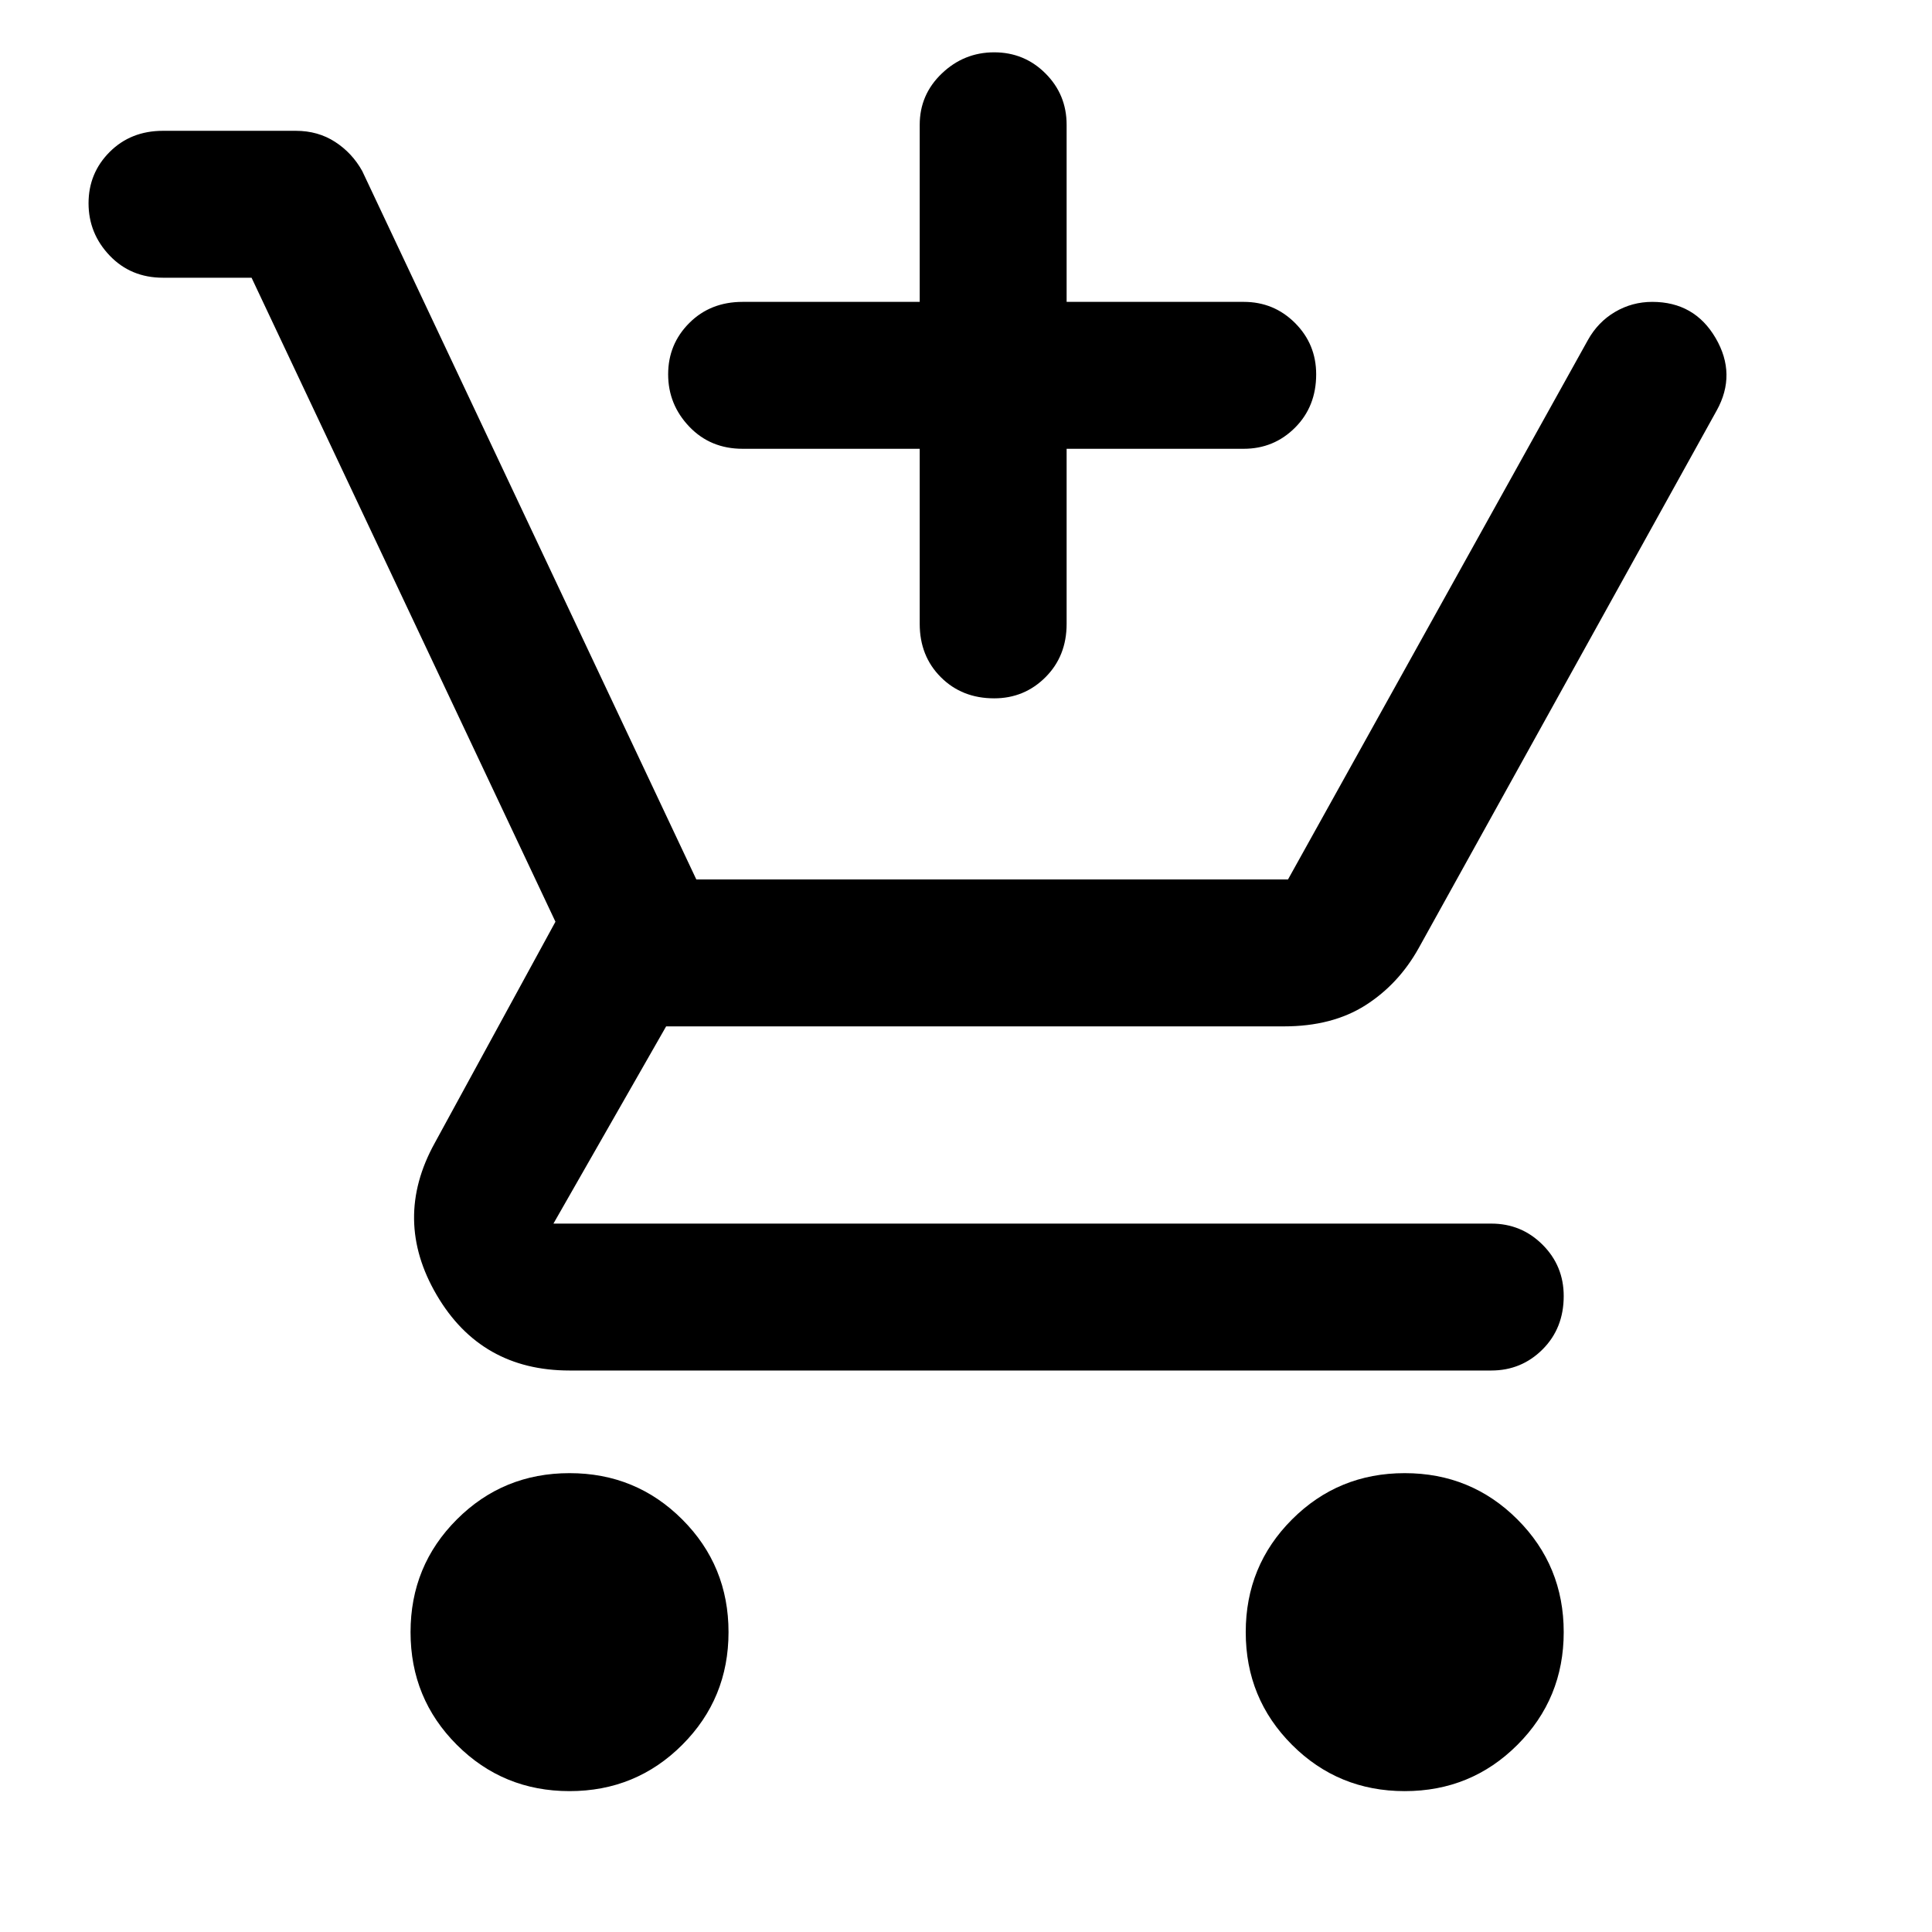 <svg xmlns="http://www.w3.org/2000/svg" height="48" width="48"><path d="M24.7 17.35Q23.9 17.35 23.375 16.825Q22.85 16.3 22.85 15.5V11.15H18.45Q17.65 11.15 17.125 10.6Q16.6 10.05 16.6 9.3Q16.6 8.55 17.125 8.025Q17.65 7.5 18.45 7.5H22.85V3.1Q22.85 2.35 23.4 1.825Q23.95 1.3 24.7 1.3Q25.45 1.3 25.975 1.825Q26.5 2.35 26.5 3.1V7.5H30.9Q31.65 7.5 32.175 8.025Q32.7 8.55 32.7 9.3Q32.7 10.1 32.175 10.625Q31.65 11.15 30.9 11.15H26.5V15.5Q26.5 16.3 25.975 16.825Q25.45 17.35 24.7 17.35ZM14.15 44.5Q12.5 44.5 11.35 43.35Q10.2 42.2 10.2 40.55Q10.2 38.9 11.35 37.75Q12.5 36.6 14.15 36.6Q15.8 36.6 16.95 37.75Q18.1 38.9 18.1 40.55Q18.1 42.2 16.95 43.35Q15.8 44.5 14.15 44.5ZM34.9 44.5Q33.25 44.5 32.1 43.35Q30.95 42.2 30.95 40.55Q30.95 38.9 32.1 37.75Q33.25 36.6 34.9 36.6Q36.55 36.6 37.7 37.75Q38.85 38.9 38.85 40.55Q38.85 42.2 37.7 43.35Q36.55 44.5 34.9 44.5ZM14.15 34.05Q11.95 34.05 10.85 32.175Q9.75 30.3 10.8 28.4L13.8 22.9L6.25 6.9H4.05Q3.25 6.9 2.725 6.35Q2.2 5.8 2.2 5.05Q2.2 4.3 2.725 3.775Q3.25 3.25 4.05 3.25H7.35Q7.9 3.25 8.325 3.525Q8.75 3.8 9 4.25L17.3 21.85H32L39.45 8.45Q39.7 8 40.125 7.75Q40.55 7.5 41.05 7.5Q42.1 7.5 42.625 8.4Q43.15 9.3 42.65 10.2L35.25 23.55Q34.75 24.45 33.925 24.975Q33.1 25.5 31.9 25.5H16.55L13.75 30.4Q13.75 30.4 13.75 30.4Q13.75 30.4 13.75 30.4H37.05Q37.8 30.4 38.325 30.925Q38.85 31.45 38.85 32.2Q38.85 33 38.325 33.525Q37.8 34.05 37.05 34.05Z"/></svg>